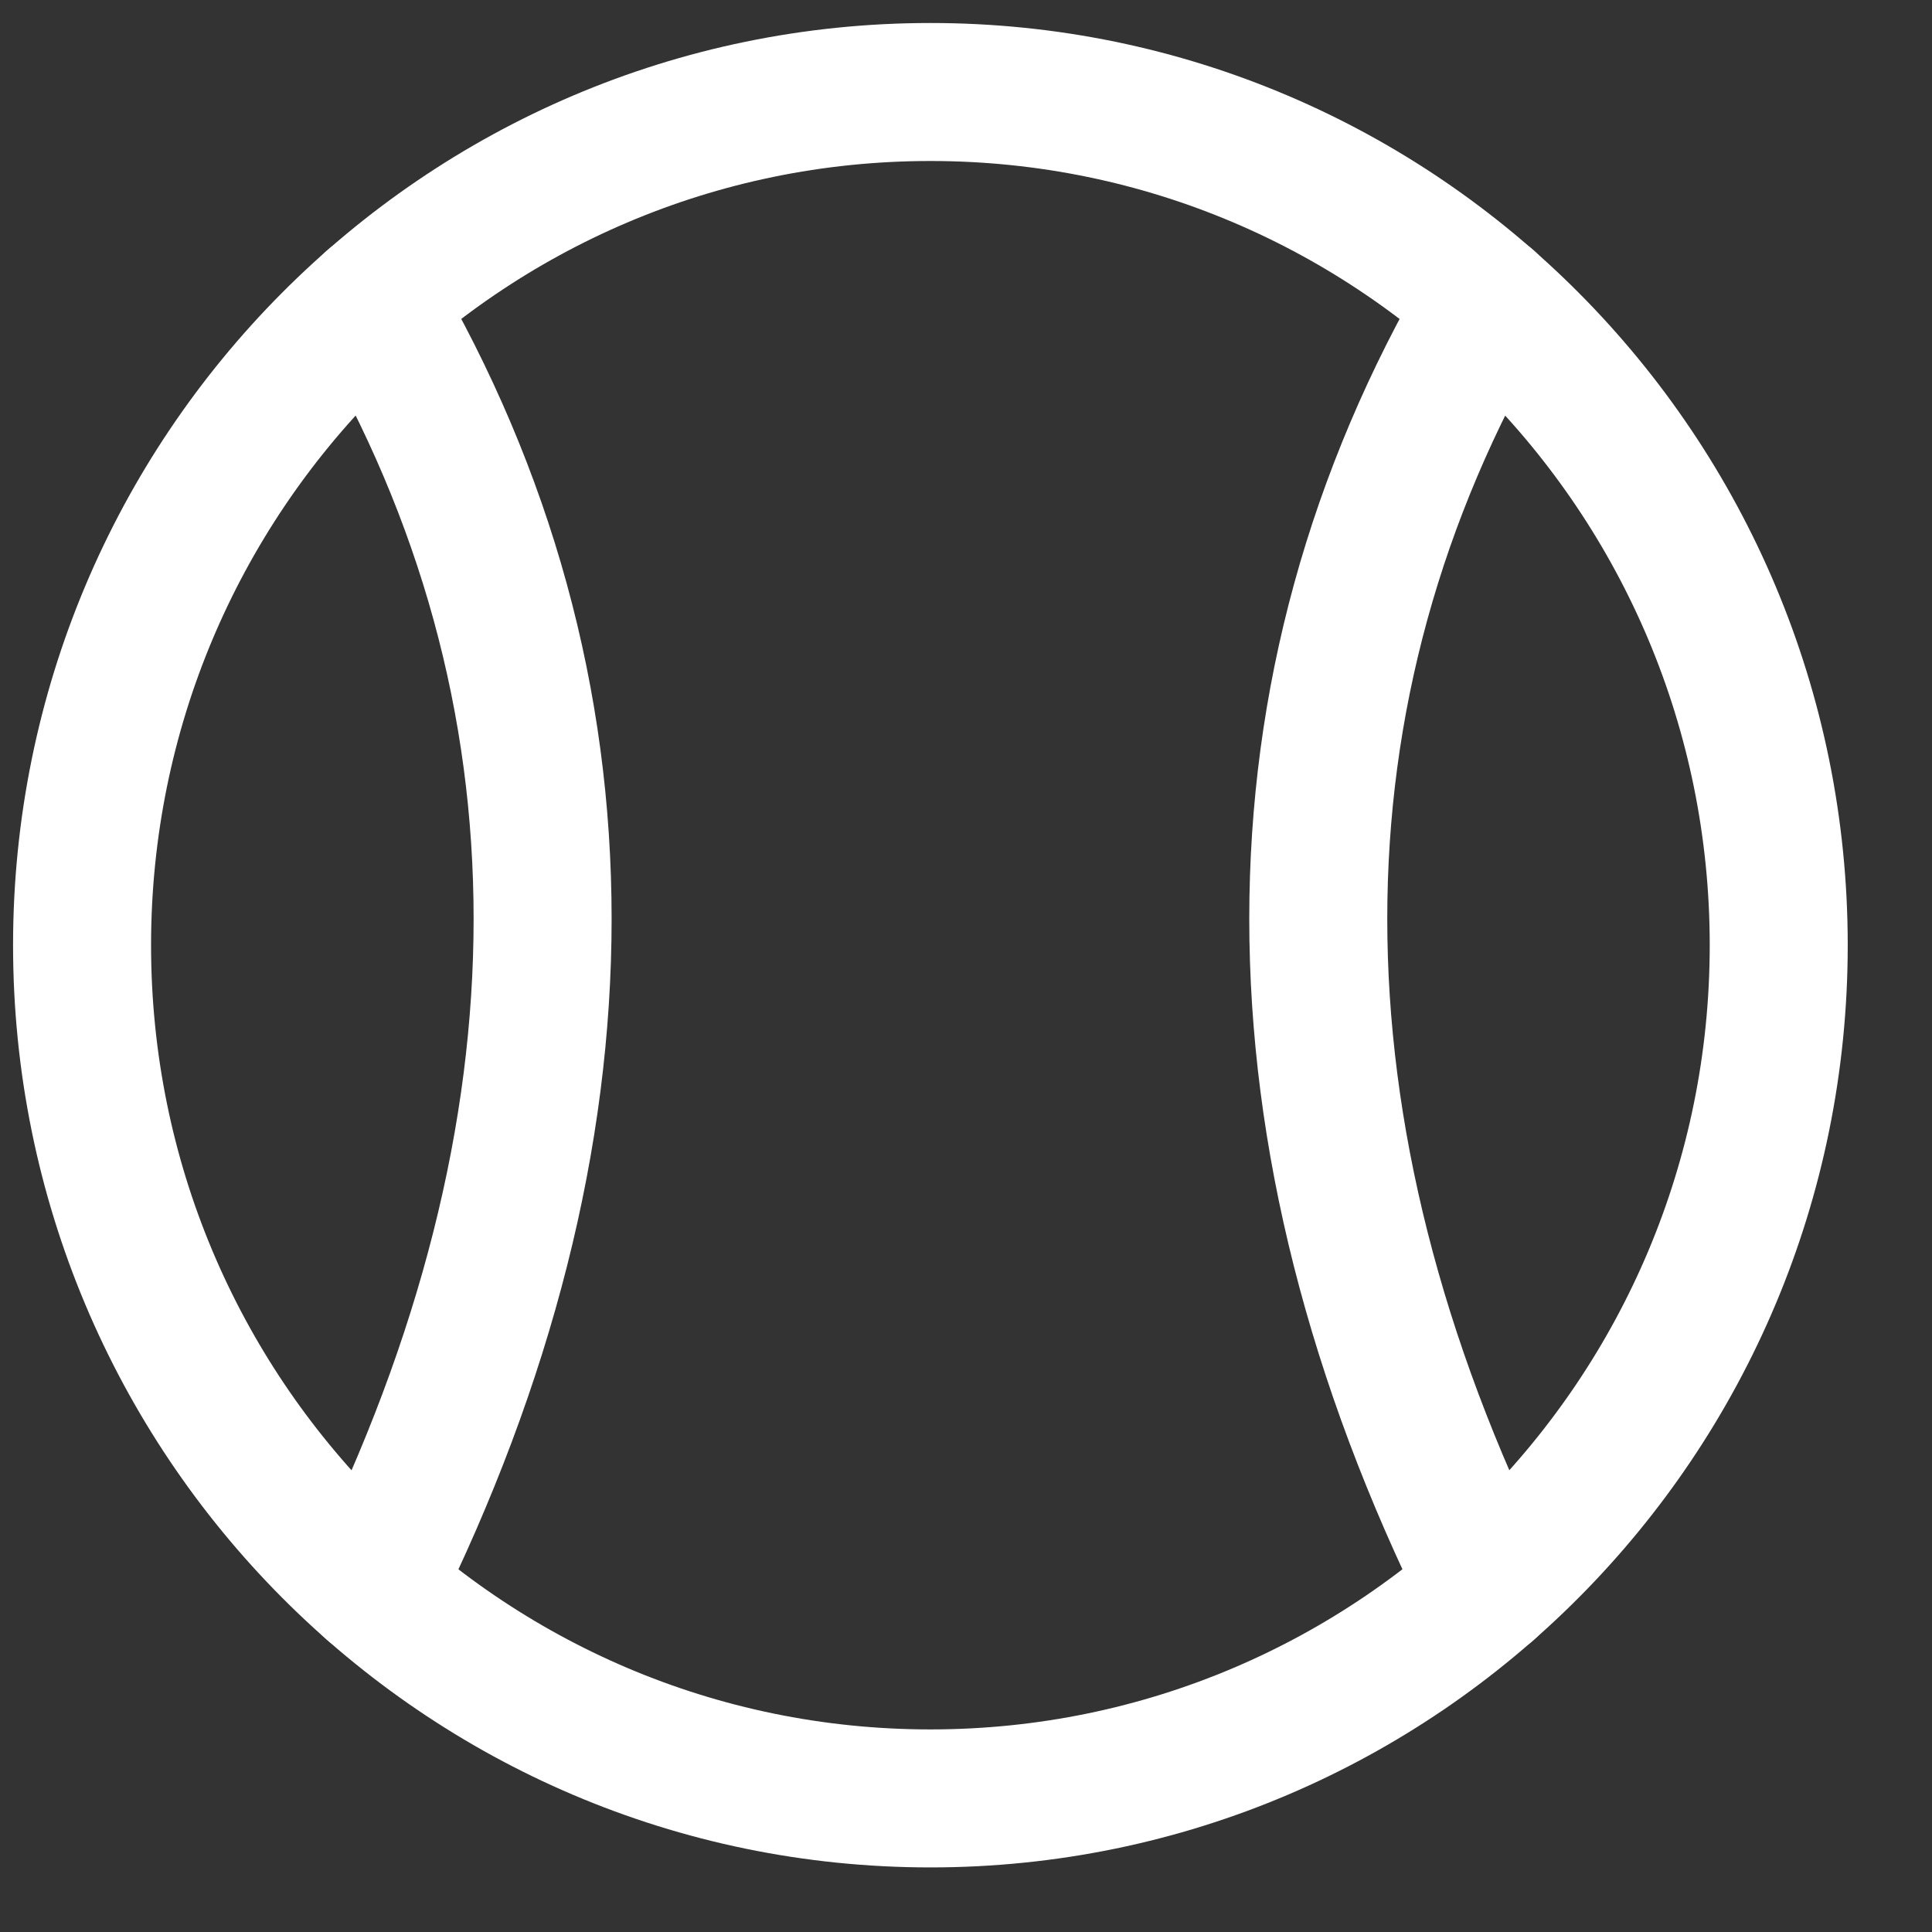 <svg width="21" height="21" viewBox="0 0 21 21" fill="none" xmlns="http://www.w3.org/2000/svg">
<rect x="0" y="0" width="21" height="21" fill="#333333" stroke="none"/>
<path d="M10.113 19.548C15.206 19.548 19.334 15.396 19.334 10.274C19.334 5.152 15.206 1 10.113 1C5.02 1 0.892 5.152 0.892 10.274C0.892 15.396 5.02 19.548 10.113 19.548Z" stroke="white" stroke-width="1.5" stroke-linecap="round" stroke-linejoin="round"/>
<path d="M16.174 3.283C13.714 7.484 13.714 12.3 16.174 17.264M4.053 3.283C6.513 7.484 6.513 12.3 4.053 17.264" stroke="white" stroke-width="1.5" stroke-linecap="round" stroke-linejoin="round"/>
</svg>
